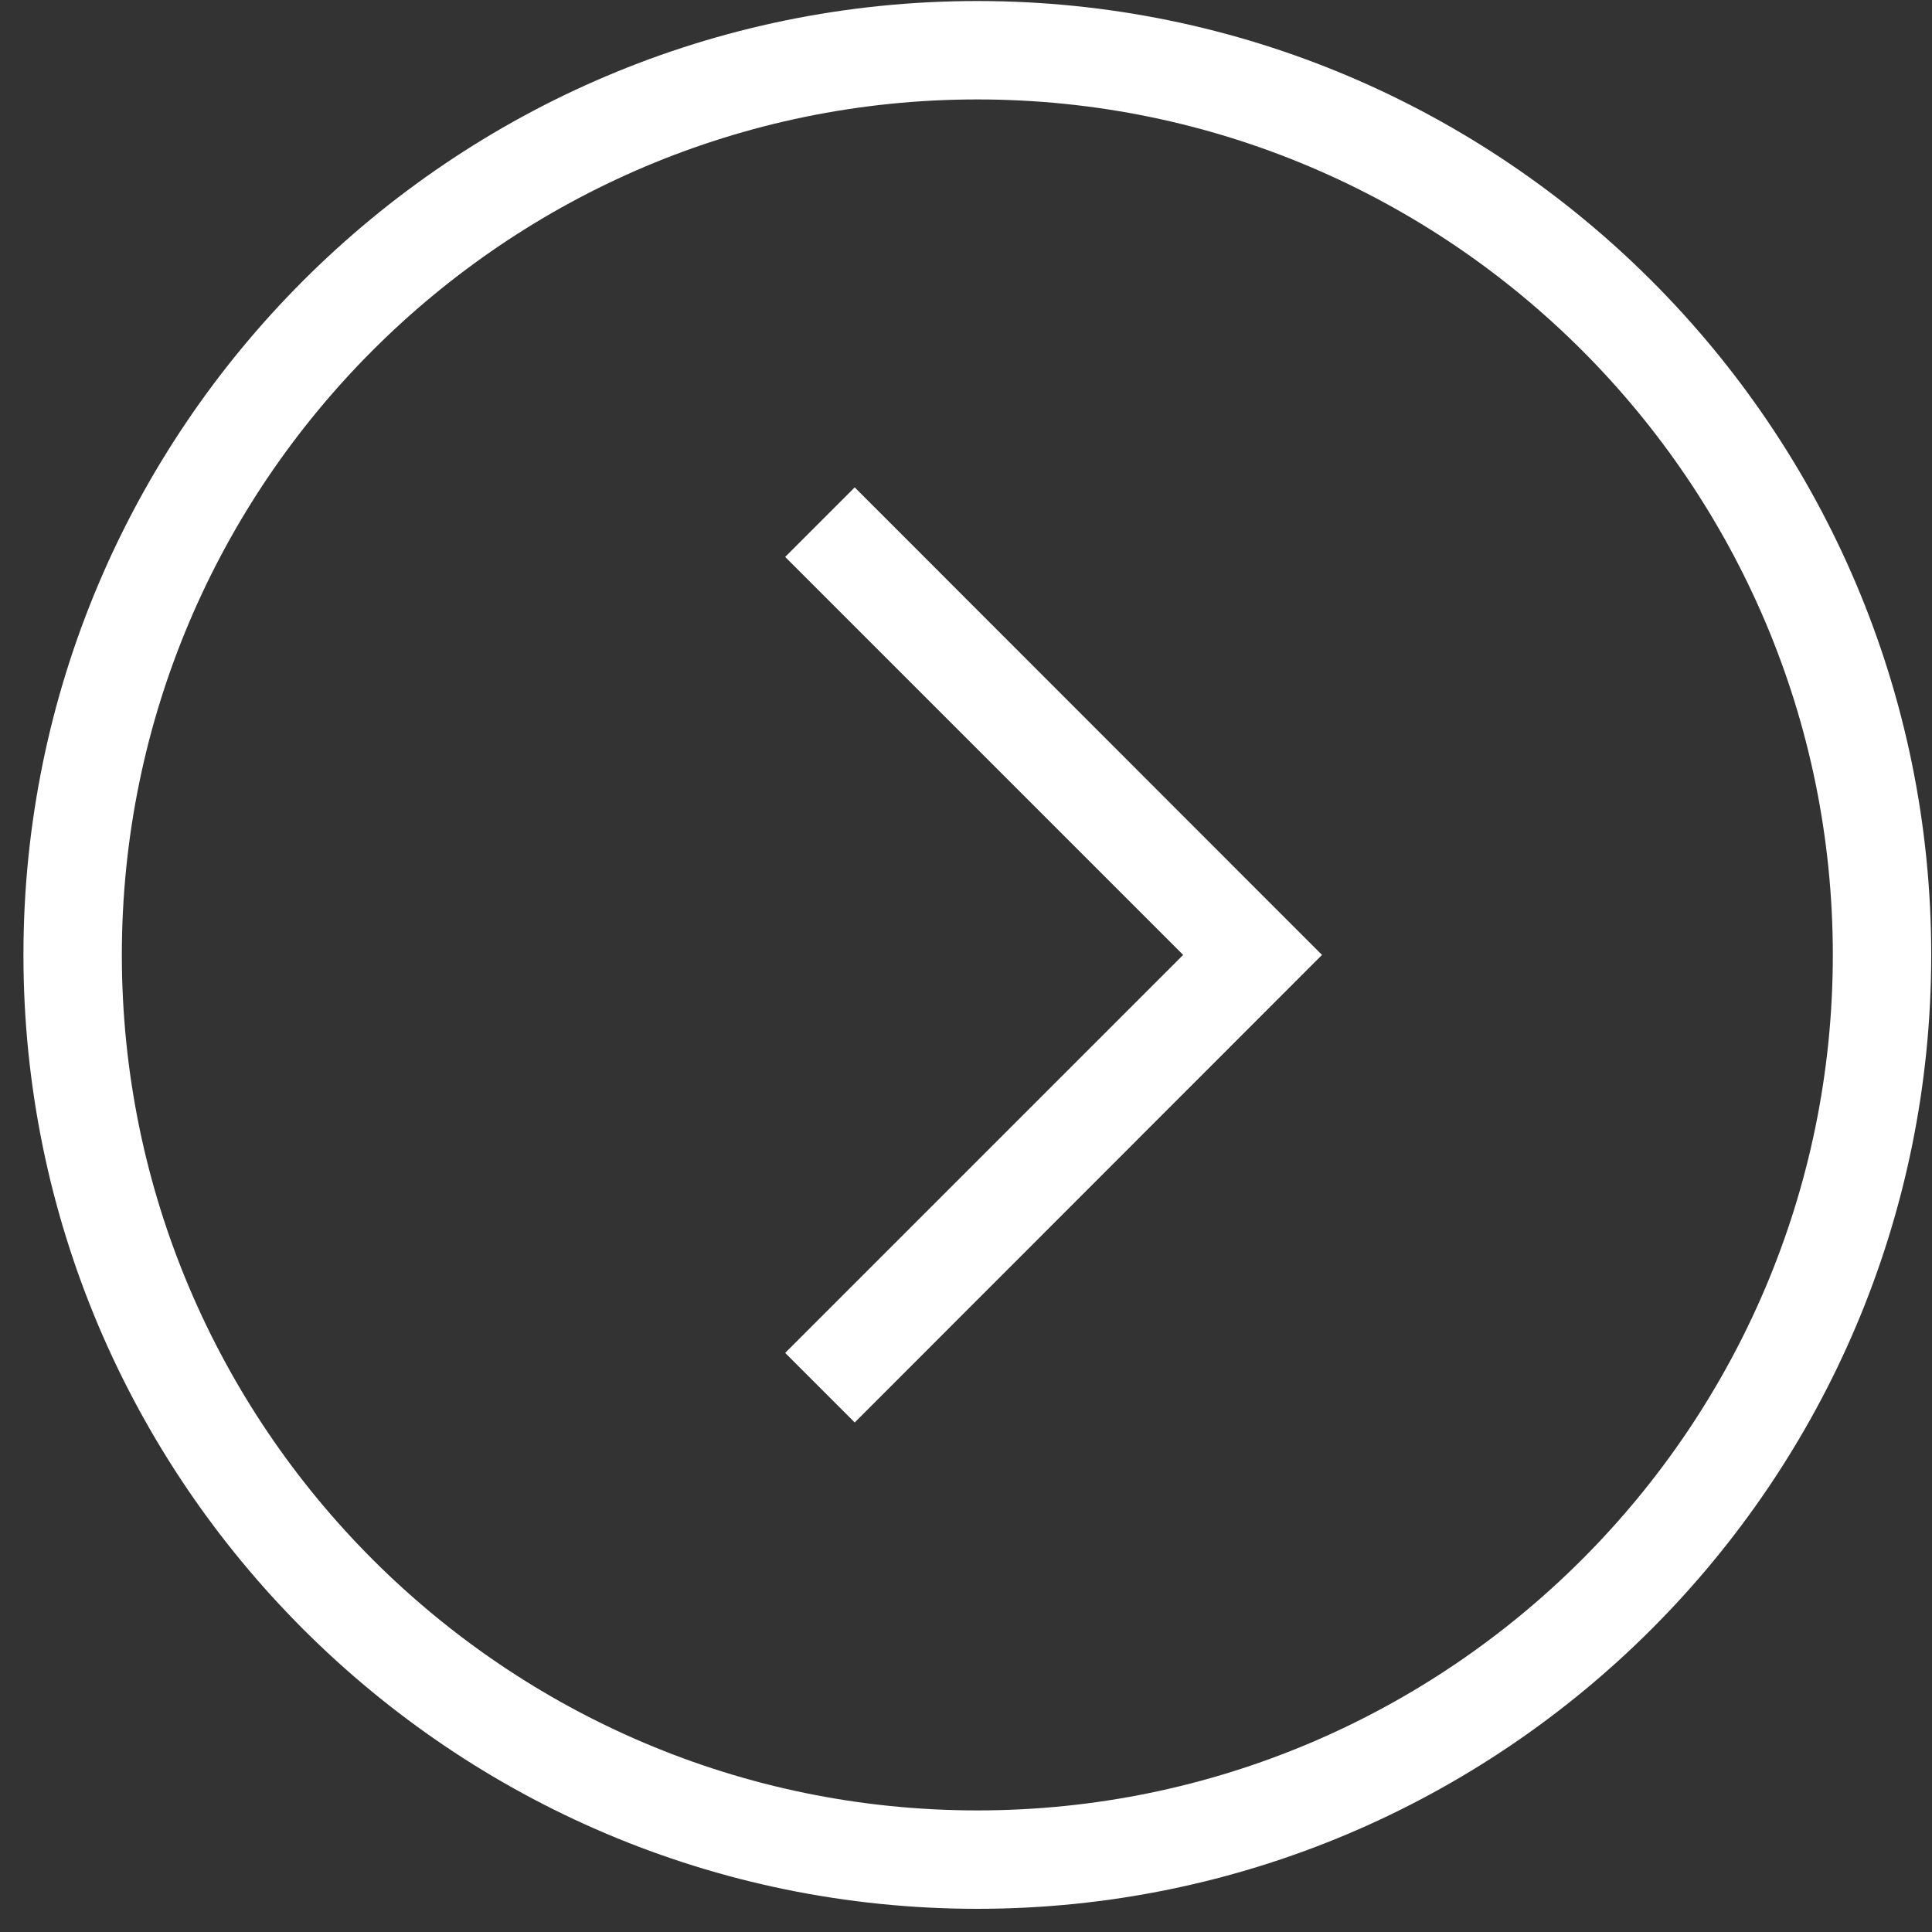 <svg width="75" height="75" viewBox="0 0 75 75" fill="none" xmlns="http://www.w3.org/2000/svg">
<rect x="0" y="0" width="75" height="75" fill="#333333" stroke="none"/>
<path d="M37.94 74.1C17.52 74.1 0.91 57.49 0.91 37.07C0.91 16.65 17.52 0.04 37.94 0.04C58.36 0.04 74.97 16.65 74.97 37.07C74.97 57.49 58.36 74.1 37.94 74.1ZM37.94 3.86C19.63 3.86 4.73 18.76 4.73 37.07C4.73 55.38 19.63 70.28 37.94 70.28C56.25 70.28 71.15 55.38 71.15 37.07C71.15 18.76 56.25 3.86 37.94 3.86Z" fill="white"/>
<path d="M33.18 55.22L30.48 52.52L45.93 37.07L30.48 21.62L33.18 18.92L51.32 37.07L33.18 55.22Z" fill="white"/>
</svg>
